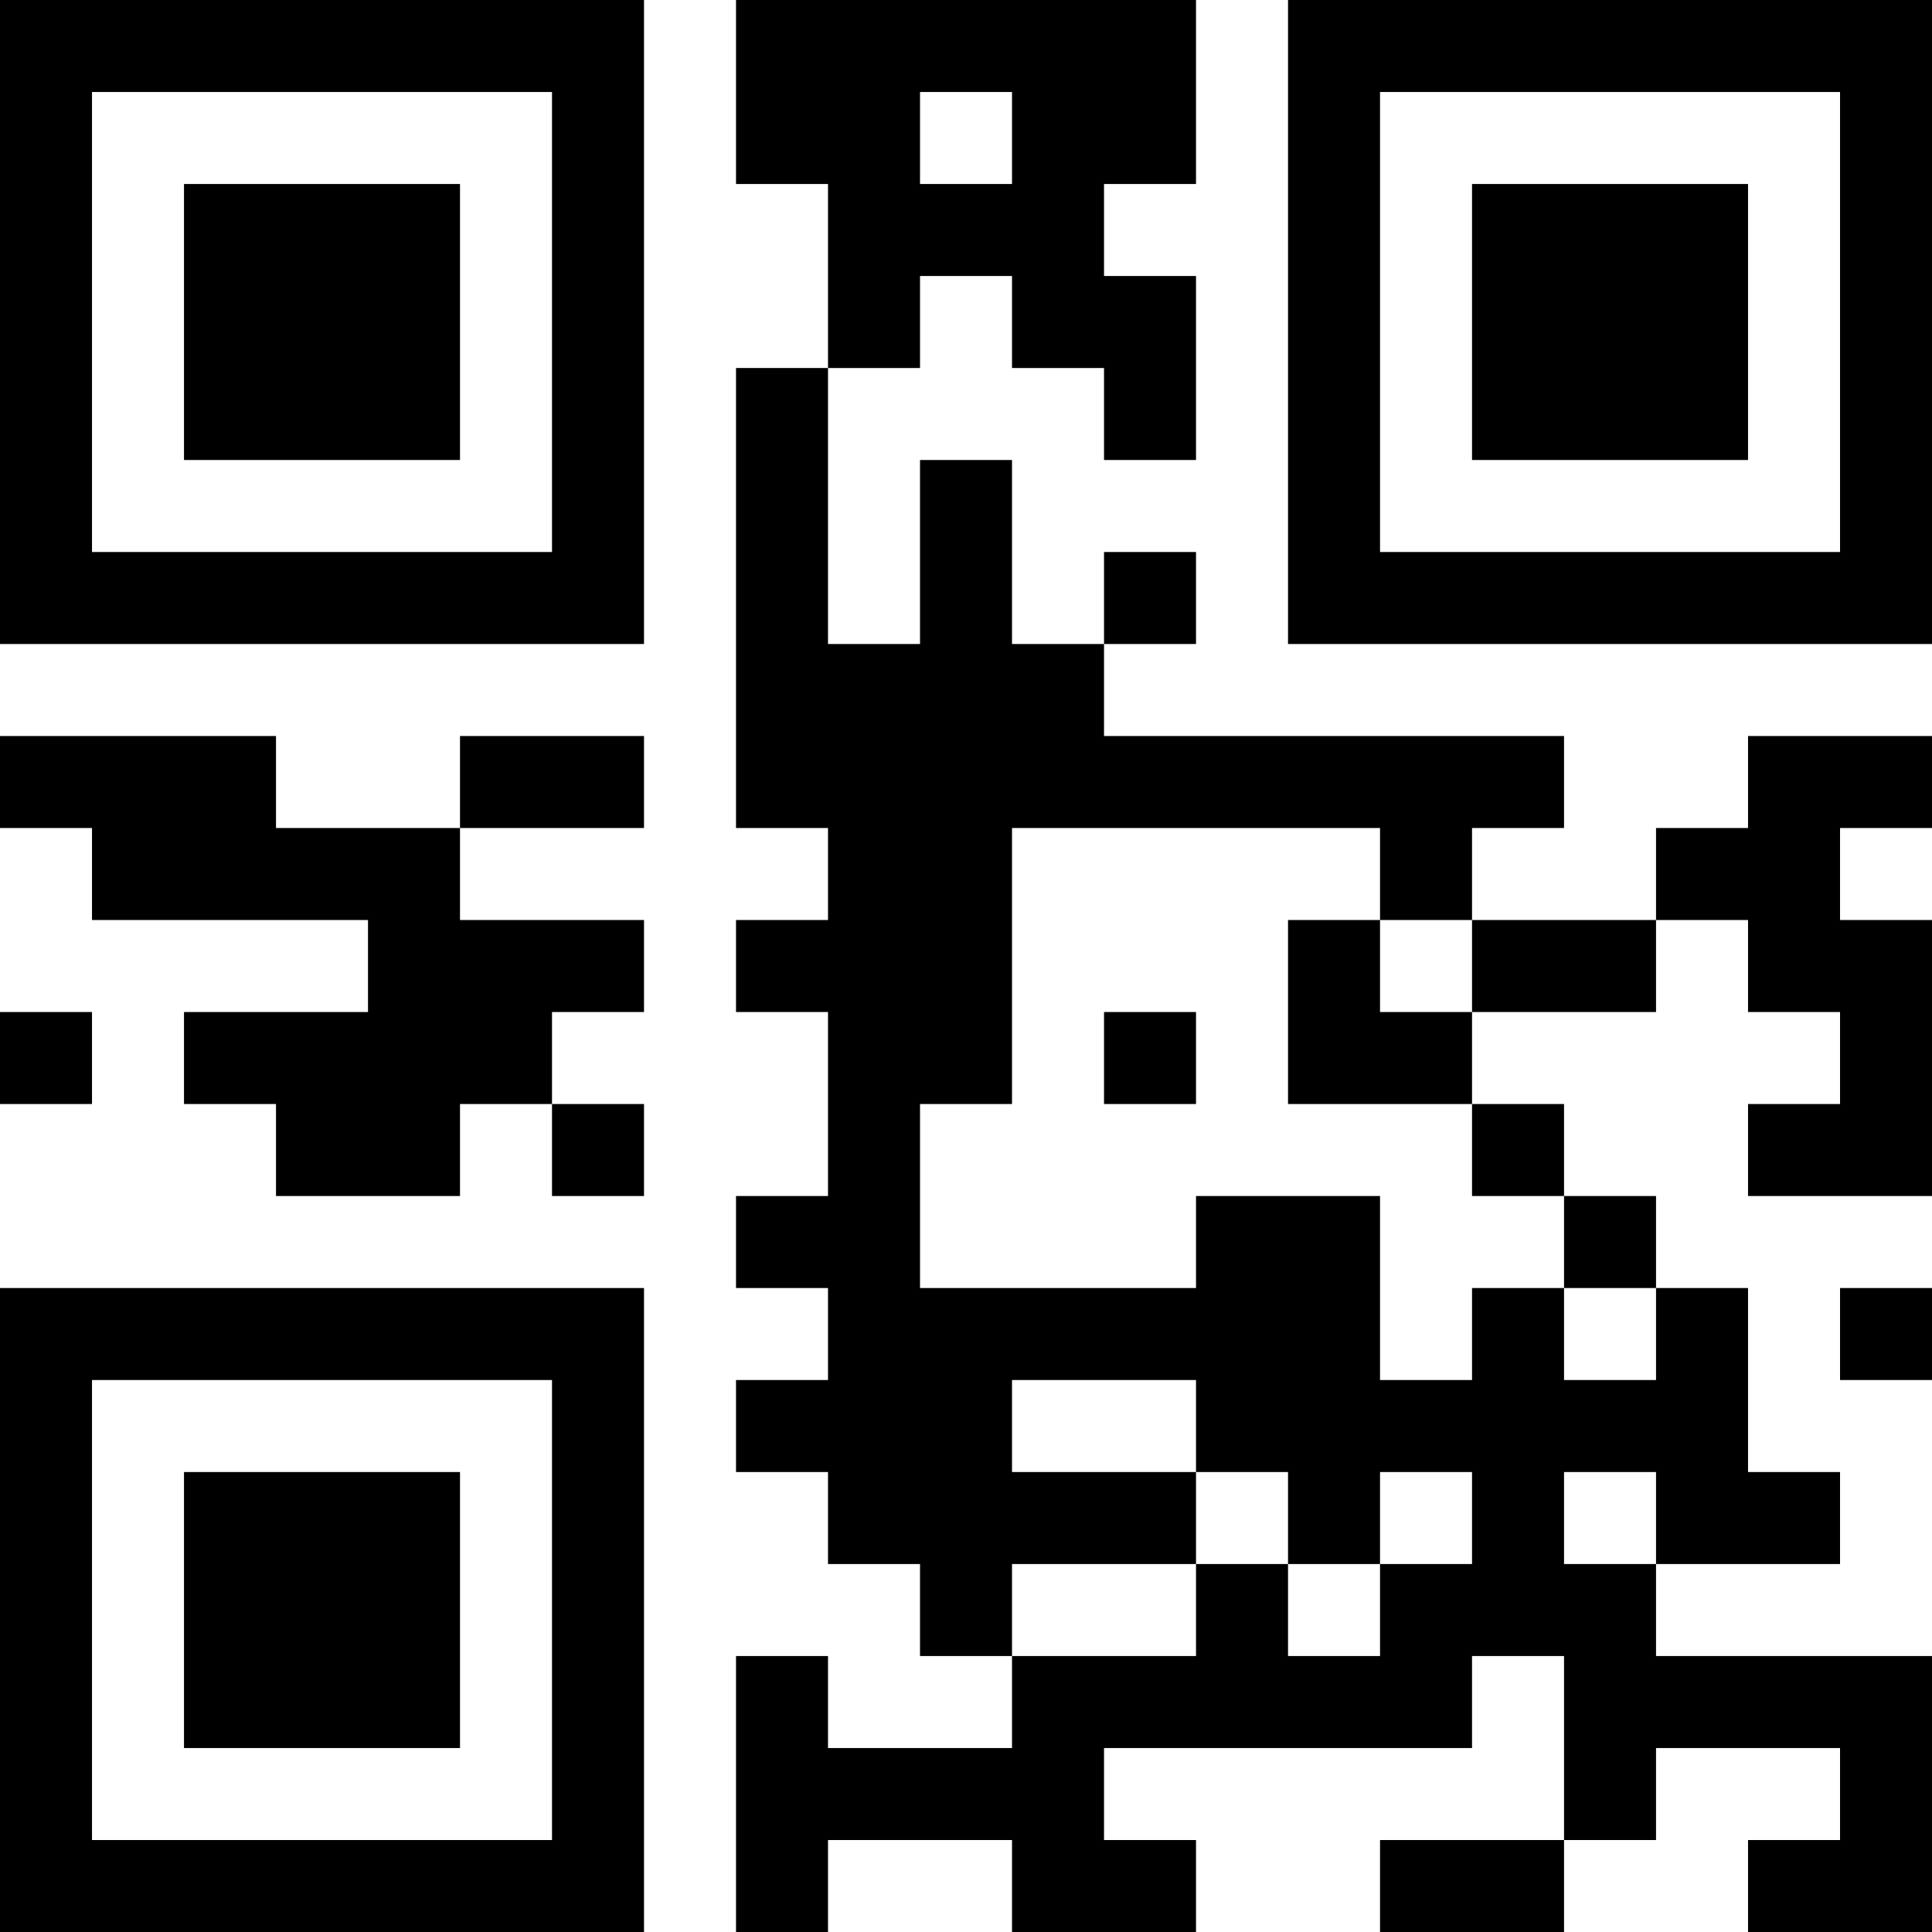 <?xml version="1.0" encoding="UTF-8"?>
<svg xmlns="http://www.w3.org/2000/svg" version="1.1" width="300" height="300" viewBox="0 0 300 300"><rect x="0" y="0" width="300" height="300" fill="#ffffff"/><g transform="scale(14.286)"><g transform="translate(0,0)"><path fill-rule="evenodd" d="M8 0L8 2L9 2L9 4L8 4L8 9L9 9L9 10L8 10L8 11L9 11L9 13L8 13L8 14L9 14L9 15L8 15L8 16L9 16L9 17L10 17L10 18L11 18L11 19L9 19L9 18L8 18L8 21L9 21L9 20L11 20L11 21L13 21L13 20L12 20L12 19L16 19L16 18L17 18L17 20L15 20L15 21L17 21L17 20L18 20L18 19L20 19L20 20L19 20L19 21L21 21L21 18L18 18L18 17L20 17L20 16L19 16L19 14L18 14L18 13L17 13L17 12L16 12L16 11L18 11L18 10L19 10L19 11L20 11L20 12L19 12L19 13L21 13L21 10L20 10L20 9L21 9L21 8L19 8L19 9L18 9L18 10L16 10L16 9L17 9L17 8L12 8L12 7L13 7L13 6L12 6L12 7L11 7L11 5L10 5L10 7L9 7L9 4L10 4L10 3L11 3L11 4L12 4L12 5L13 5L13 3L12 3L12 2L13 2L13 0ZM10 1L10 2L11 2L11 1ZM0 8L0 9L1 9L1 10L4 10L4 11L2 11L2 12L3 12L3 13L5 13L5 12L6 12L6 13L7 13L7 12L6 12L6 11L7 11L7 10L5 10L5 9L7 9L7 8L5 8L5 9L3 9L3 8ZM11 9L11 12L10 12L10 14L13 14L13 13L15 13L15 15L16 15L16 14L17 14L17 15L18 15L18 14L17 14L17 13L16 13L16 12L14 12L14 10L15 10L15 11L16 11L16 10L15 10L15 9ZM0 11L0 12L1 12L1 11ZM12 11L12 12L13 12L13 11ZM20 14L20 15L21 15L21 14ZM11 15L11 16L13 16L13 17L11 17L11 18L13 18L13 17L14 17L14 18L15 18L15 17L16 17L16 16L15 16L15 17L14 17L14 16L13 16L13 15ZM17 16L17 17L18 17L18 16ZM0 0L0 7L7 7L7 0ZM1 1L1 6L6 6L6 1ZM2 2L2 5L5 5L5 2ZM14 0L14 7L21 7L21 0ZM15 1L15 6L20 6L20 1ZM16 2L16 5L19 5L19 2ZM0 14L0 21L7 21L7 14ZM1 15L1 20L6 20L6 15ZM2 16L2 19L5 19L5 16Z" fill="#000000"/></g></g></svg>

